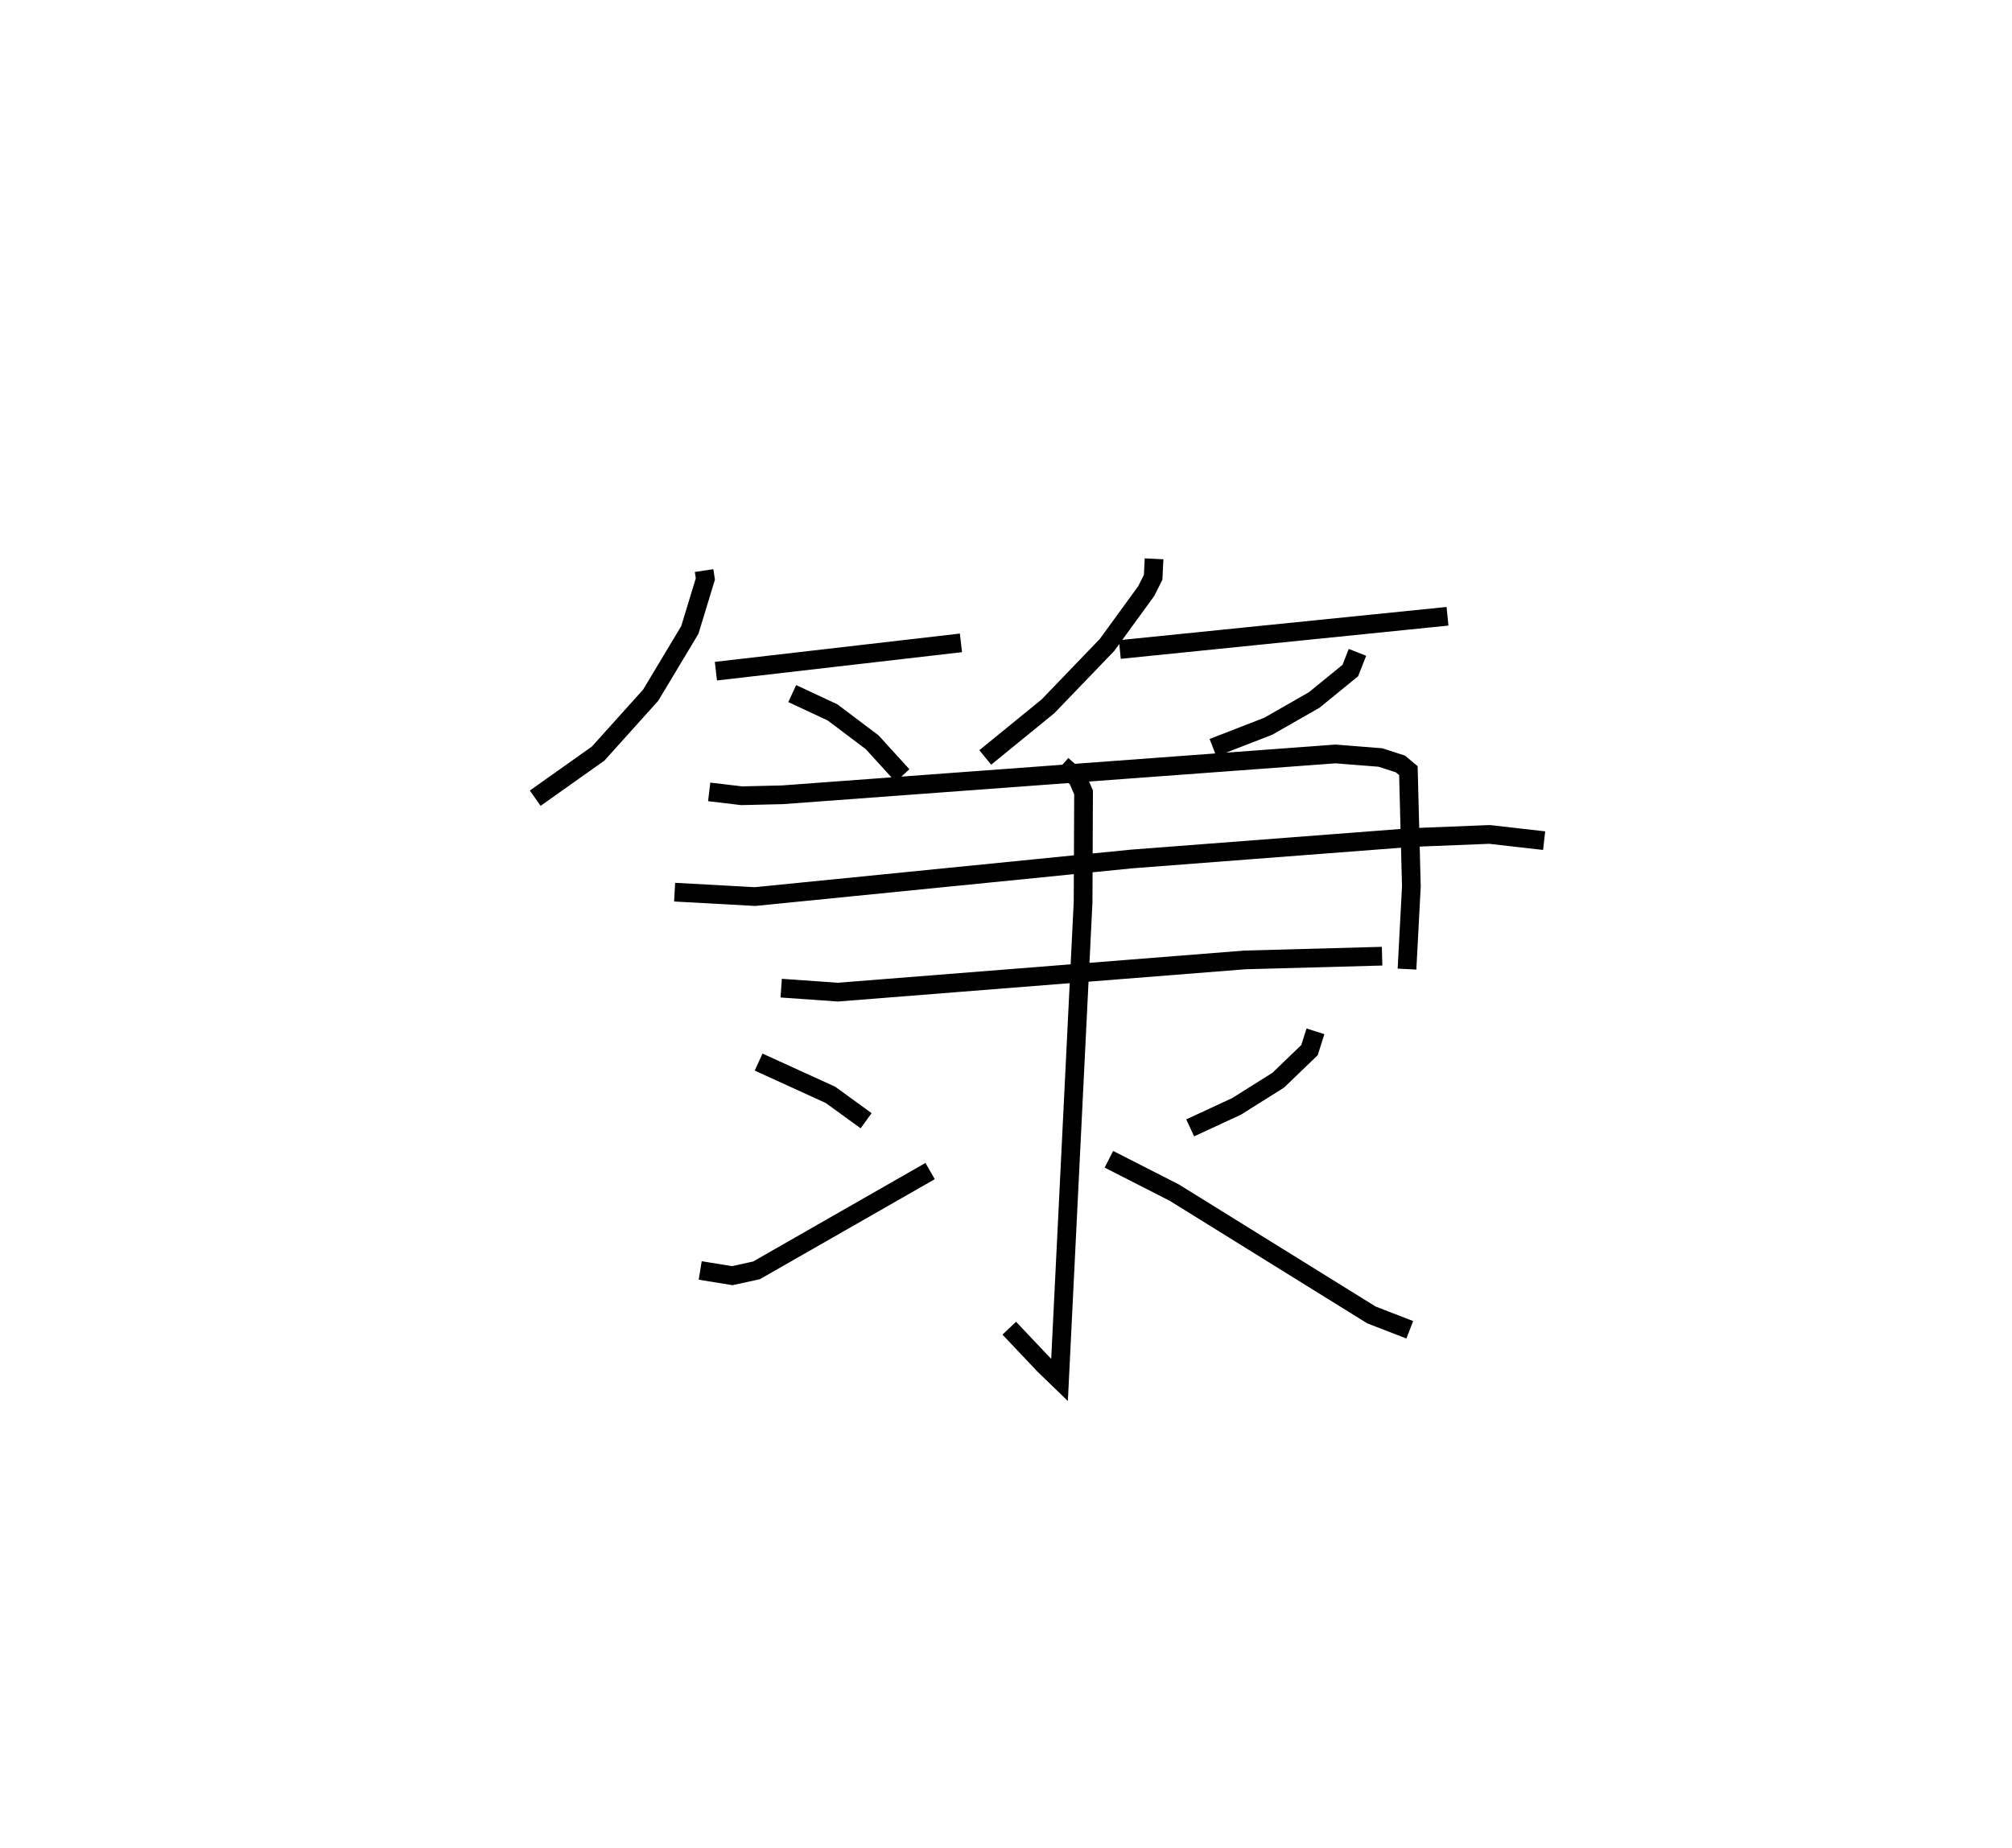 <?xml version="1.0" encoding="utf-8" ?>
<svg baseProfile="full" height="98.727" version="1.1" width="107.511" xmlns="http://www.w3.org/2000/svg" xmlns:ev="http://www.w3.org/2001/xml-events" xmlns:xlink="http://www.w3.org/1999/xlink"><defs /><rect fill="white" height="98.727" width="107.511" x="0" y="0" /><path d="M25,25 m0.0,0.0 m12.623,5.485 l0.068,0.45 -0.829,2.721 l-2.095,3.49 -2.807,3.119 l-3.36,2.382 m9.654,-6.787 l13.095,-1.512 m-9.016,2.71 l2.157,1.007 2.114,1.593 l1.621,1.78 m13.442,-11.58 l-0.048,0.984 -0.372,0.741 l-2.097,2.88 -3.153,3.276 l-3.35,2.731 m7.191,-5.767 l17.509,-1.776 m-4.811,1.928 l-0.383,0.972 -1.927,1.571 l-2.455,1.404 -2.956,1.146 m-26.92,2.362 l1.733,0.206 2.179,-0.051 l29.556,-2.182 2.398,0.189 l1.066,0.344 0.43,0.357 l0.159,6.19 -0.233,4.415 m-39.135,-4.111 l4.296,0.236 20.099,-2.006 l14.963,-1.147 4.185,-0.167 l2.92,0.332 m-40.768,7.881 l3.031,0.213 21.743,-1.721 l7.335,-0.2 m-17.097,-10.213 l0.824,0.726 0.321,0.736 l-0.025,5.855 -1.259,25.537 l-0.805,-0.777 -1.881,-1.988 m-13.393,-14.218 l3.838,1.751 1.906,1.383 m-8.866,8 l1.713,0.278 1.294,-0.283 l9.279,-5.306 m20.591,-7.466 l-0.32,1.005 -1.669,1.606 l-2.227,1.399 -2.479,1.149 m-4.343,1.677 l3.501,1.786 10.532,6.534 l2.044,0.79 " fill="none" stroke="black" stroke-width="1" /></svg>
